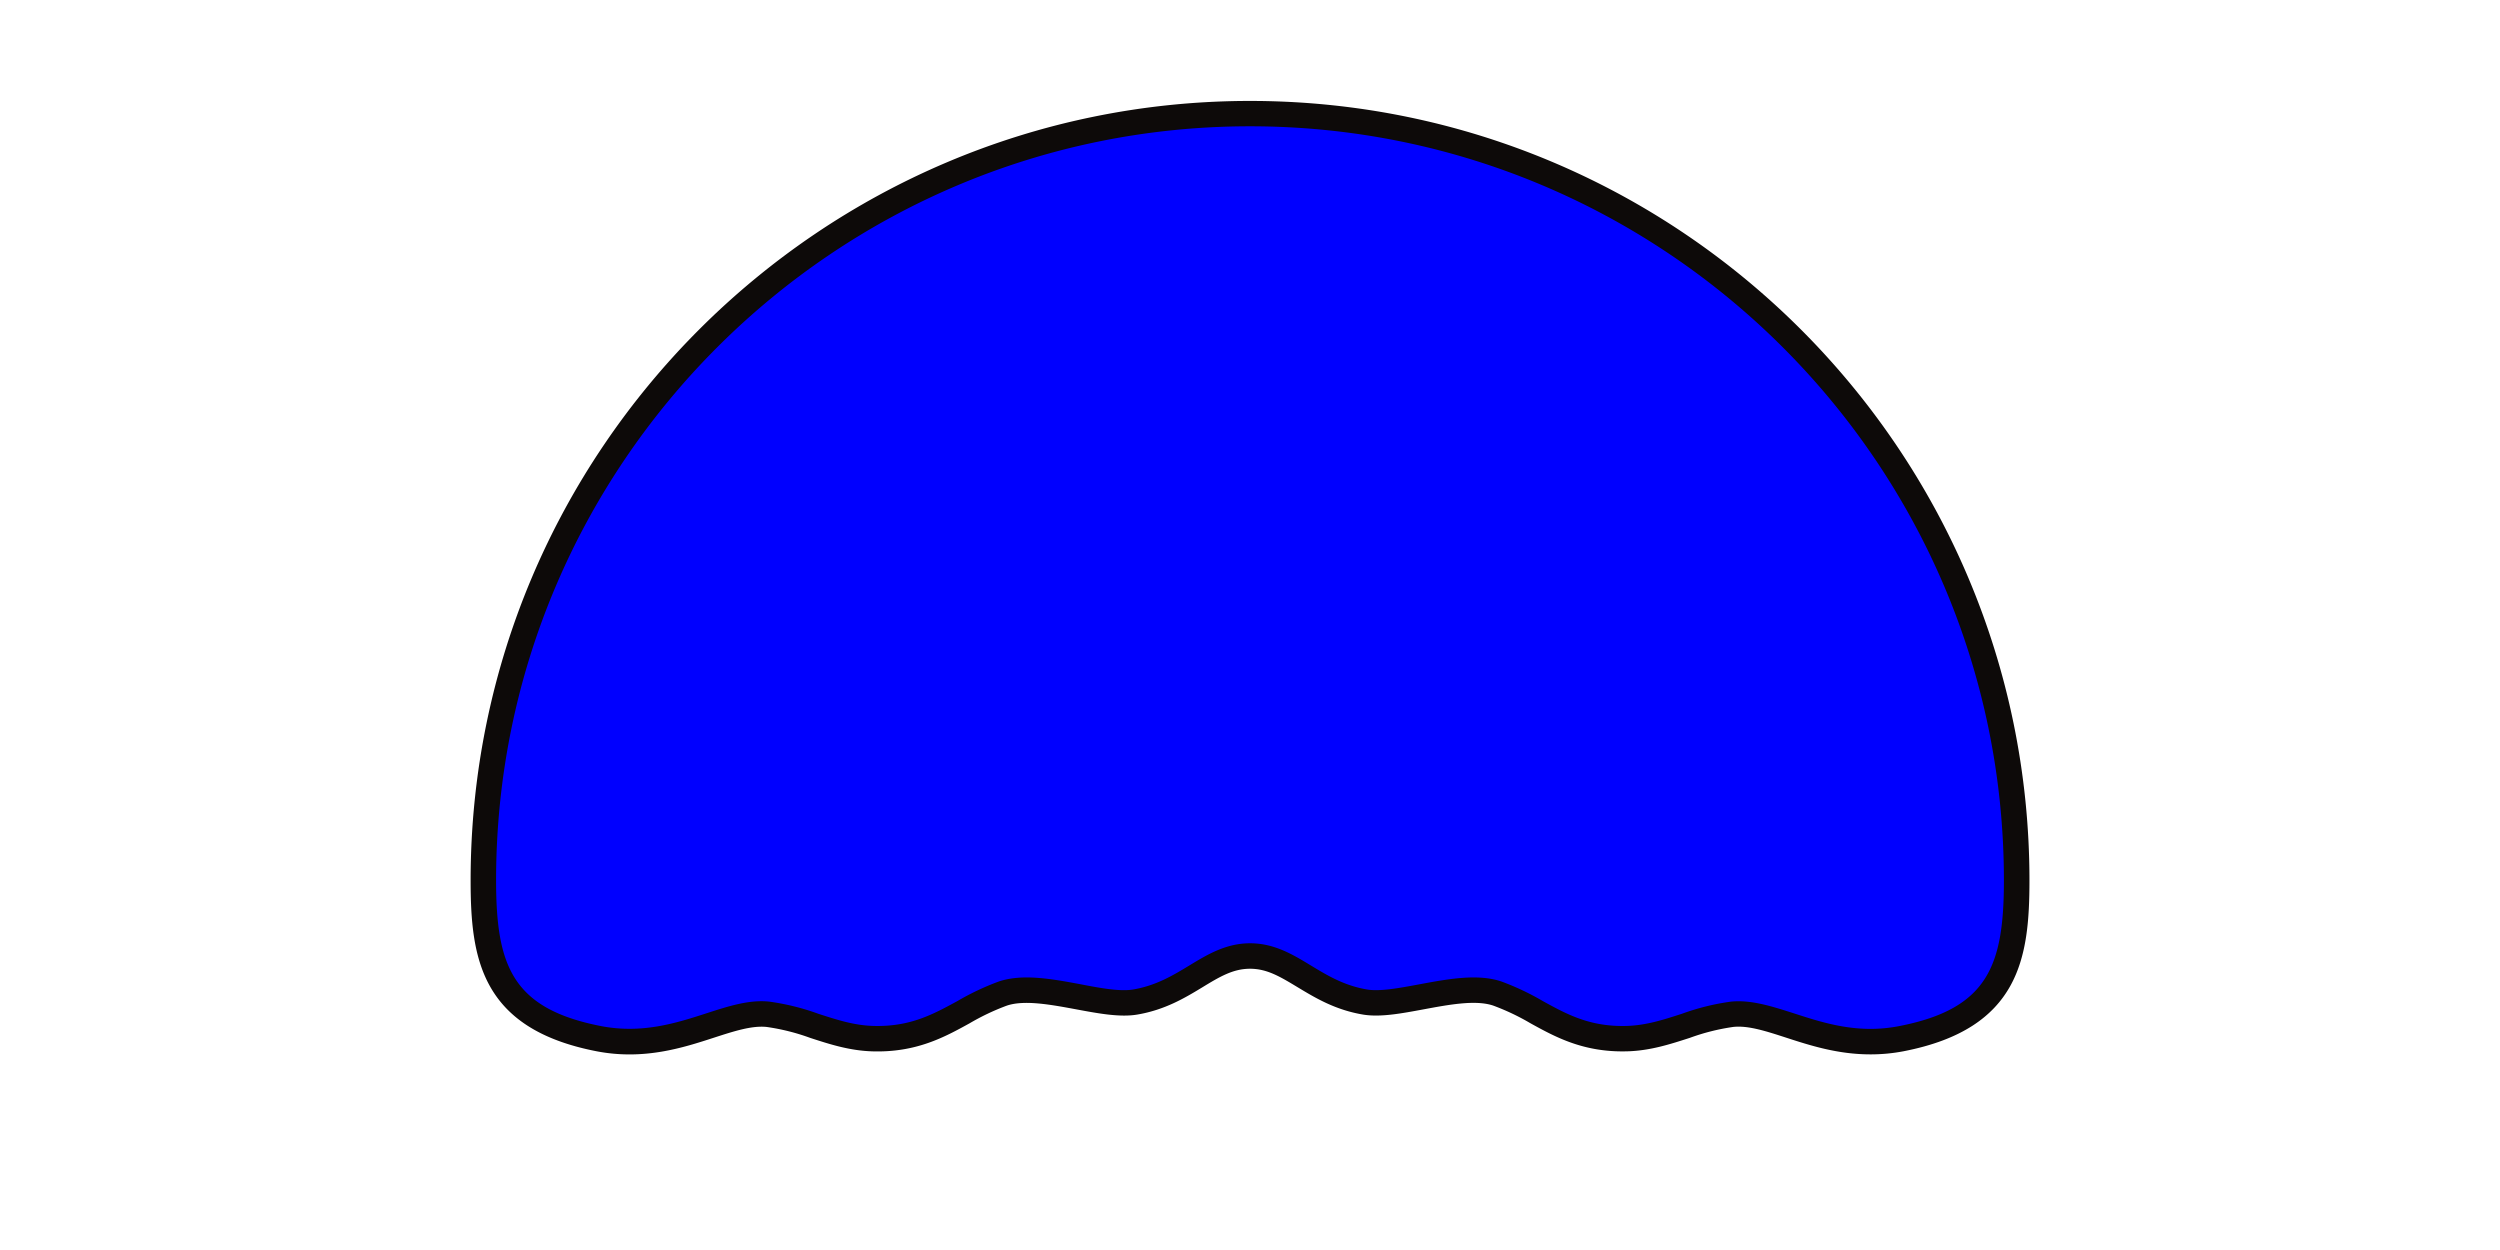 <svg xmlns="http://www.w3.org/2000/svg" viewBox="0 0 640 320"><defs><style>.cls-1{fill:blue;}.cls-2{fill:#0d0a09;}</style></defs><g id="top-shape"><path class="cls-1" d="M320,29.08c-108.4,0-196.28,87.87-196.28,196.28,0,21,3.49,35.46,29.54,40.55,19.14,3.73,32.32-7.4,43.33-6.25,9,.93,17,6,26.94,6.23,15.48.43,22.27-7.83,33.14-11.53,9.47-3.22,25.14,3.62,33.87,2.16,13.32-2.22,19.08-11.79,29.46-11.79s16.14,9.57,29.46,11.79c8.73,1.46,24.4-5.38,33.87-2.16,10.87,3.7,17.66,12,33.14,11.53,9.94-.27,17.92-5.3,26.94-6.23,11-1.15,24.19,10,43.33,6.25,26-5.09,29.54-19.51,29.54-40.55C516.28,117,428.4,29.08,320,29.08Z"/><path class="cls-2" d="M478.82,269.92c-8.39,0-15.55-2.32-21.6-4.29-5.19-1.68-9.68-3.14-13.47-2.74a54.84,54.84,0,0,0-11.18,2.81c-5,1.61-10.09,3.28-16,3.44-11.17.31-18.38-3.66-24.75-7.17a59.28,59.28,0,0,0-9.53-4.53c-4.49-1.53-11.25-.27-17.78.94-5.74,1.07-11.17,2.09-15.58,1.35-7.15-1.2-12.24-4.29-16.74-7S324.38,248,320,248s-7.82,2.09-12.18,4.74-9.59,5.81-16.74,7c-4.41.73-9.83-.28-15.58-1.35-6.53-1.21-13.29-2.47-17.78-.94a59.69,59.69,0,0,0-9.53,4.53c-6.37,3.51-13.6,7.48-24.75,7.17-5.92-.16-11.05-1.83-16-3.44a54.84,54.84,0,0,0-11.18-2.81c-3.8-.39-8.28,1.06-13.47,2.74-8,2.6-18,5.84-30.14,3.47-29.71-5.8-32.17-24-32.17-43.74,0-110,89.51-199.53,199.53-199.53s199.53,89.51,199.53,199.53c0,19.74-2.46,37.94-32.17,43.74A44.48,44.48,0,0,1,478.82,269.92ZM320,32.33c-106.44,0-193,86.59-193,193,0,21.75,4,32.89,26.91,37.36,10.51,2,19.22-.78,26.9-3.27,5.64-1.83,11-3.56,16.14-3a60.68,60.68,0,0,1,12.52,3.1c4.73,1.53,9.19,3,14.18,3.12,9.41.25,15.25-3,21.44-6.36a66.07,66.07,0,0,1,10.56-5c6.11-2.08,13.72-.66,21.07.71,5.16,1,10,1.87,13.32,1.33,5.92-1,10.25-3.62,14.44-6.16,4.6-2.79,9.36-5.68,15.55-5.68s10.95,2.89,15.55,5.68c4.19,2.54,8.52,5.17,14.44,6.16,3.28.54,8.16-.37,13.32-1.33,7.35-1.37,15-2.79,21.07-.71a66.07,66.07,0,0,1,10.56,5c6.19,3.4,12.06,6.62,21.44,6.36,5-.14,9.45-1.59,14.18-3.12a60.52,60.52,0,0,1,12.52-3.1c5.17-.53,10.5,1.2,16.14,3,7.68,2.49,16.38,5.32,26.9,3.27C509,258.25,513,247.11,513,225.36,513,118.92,426.44,32.33,320,32.33Z"/></g></svg>